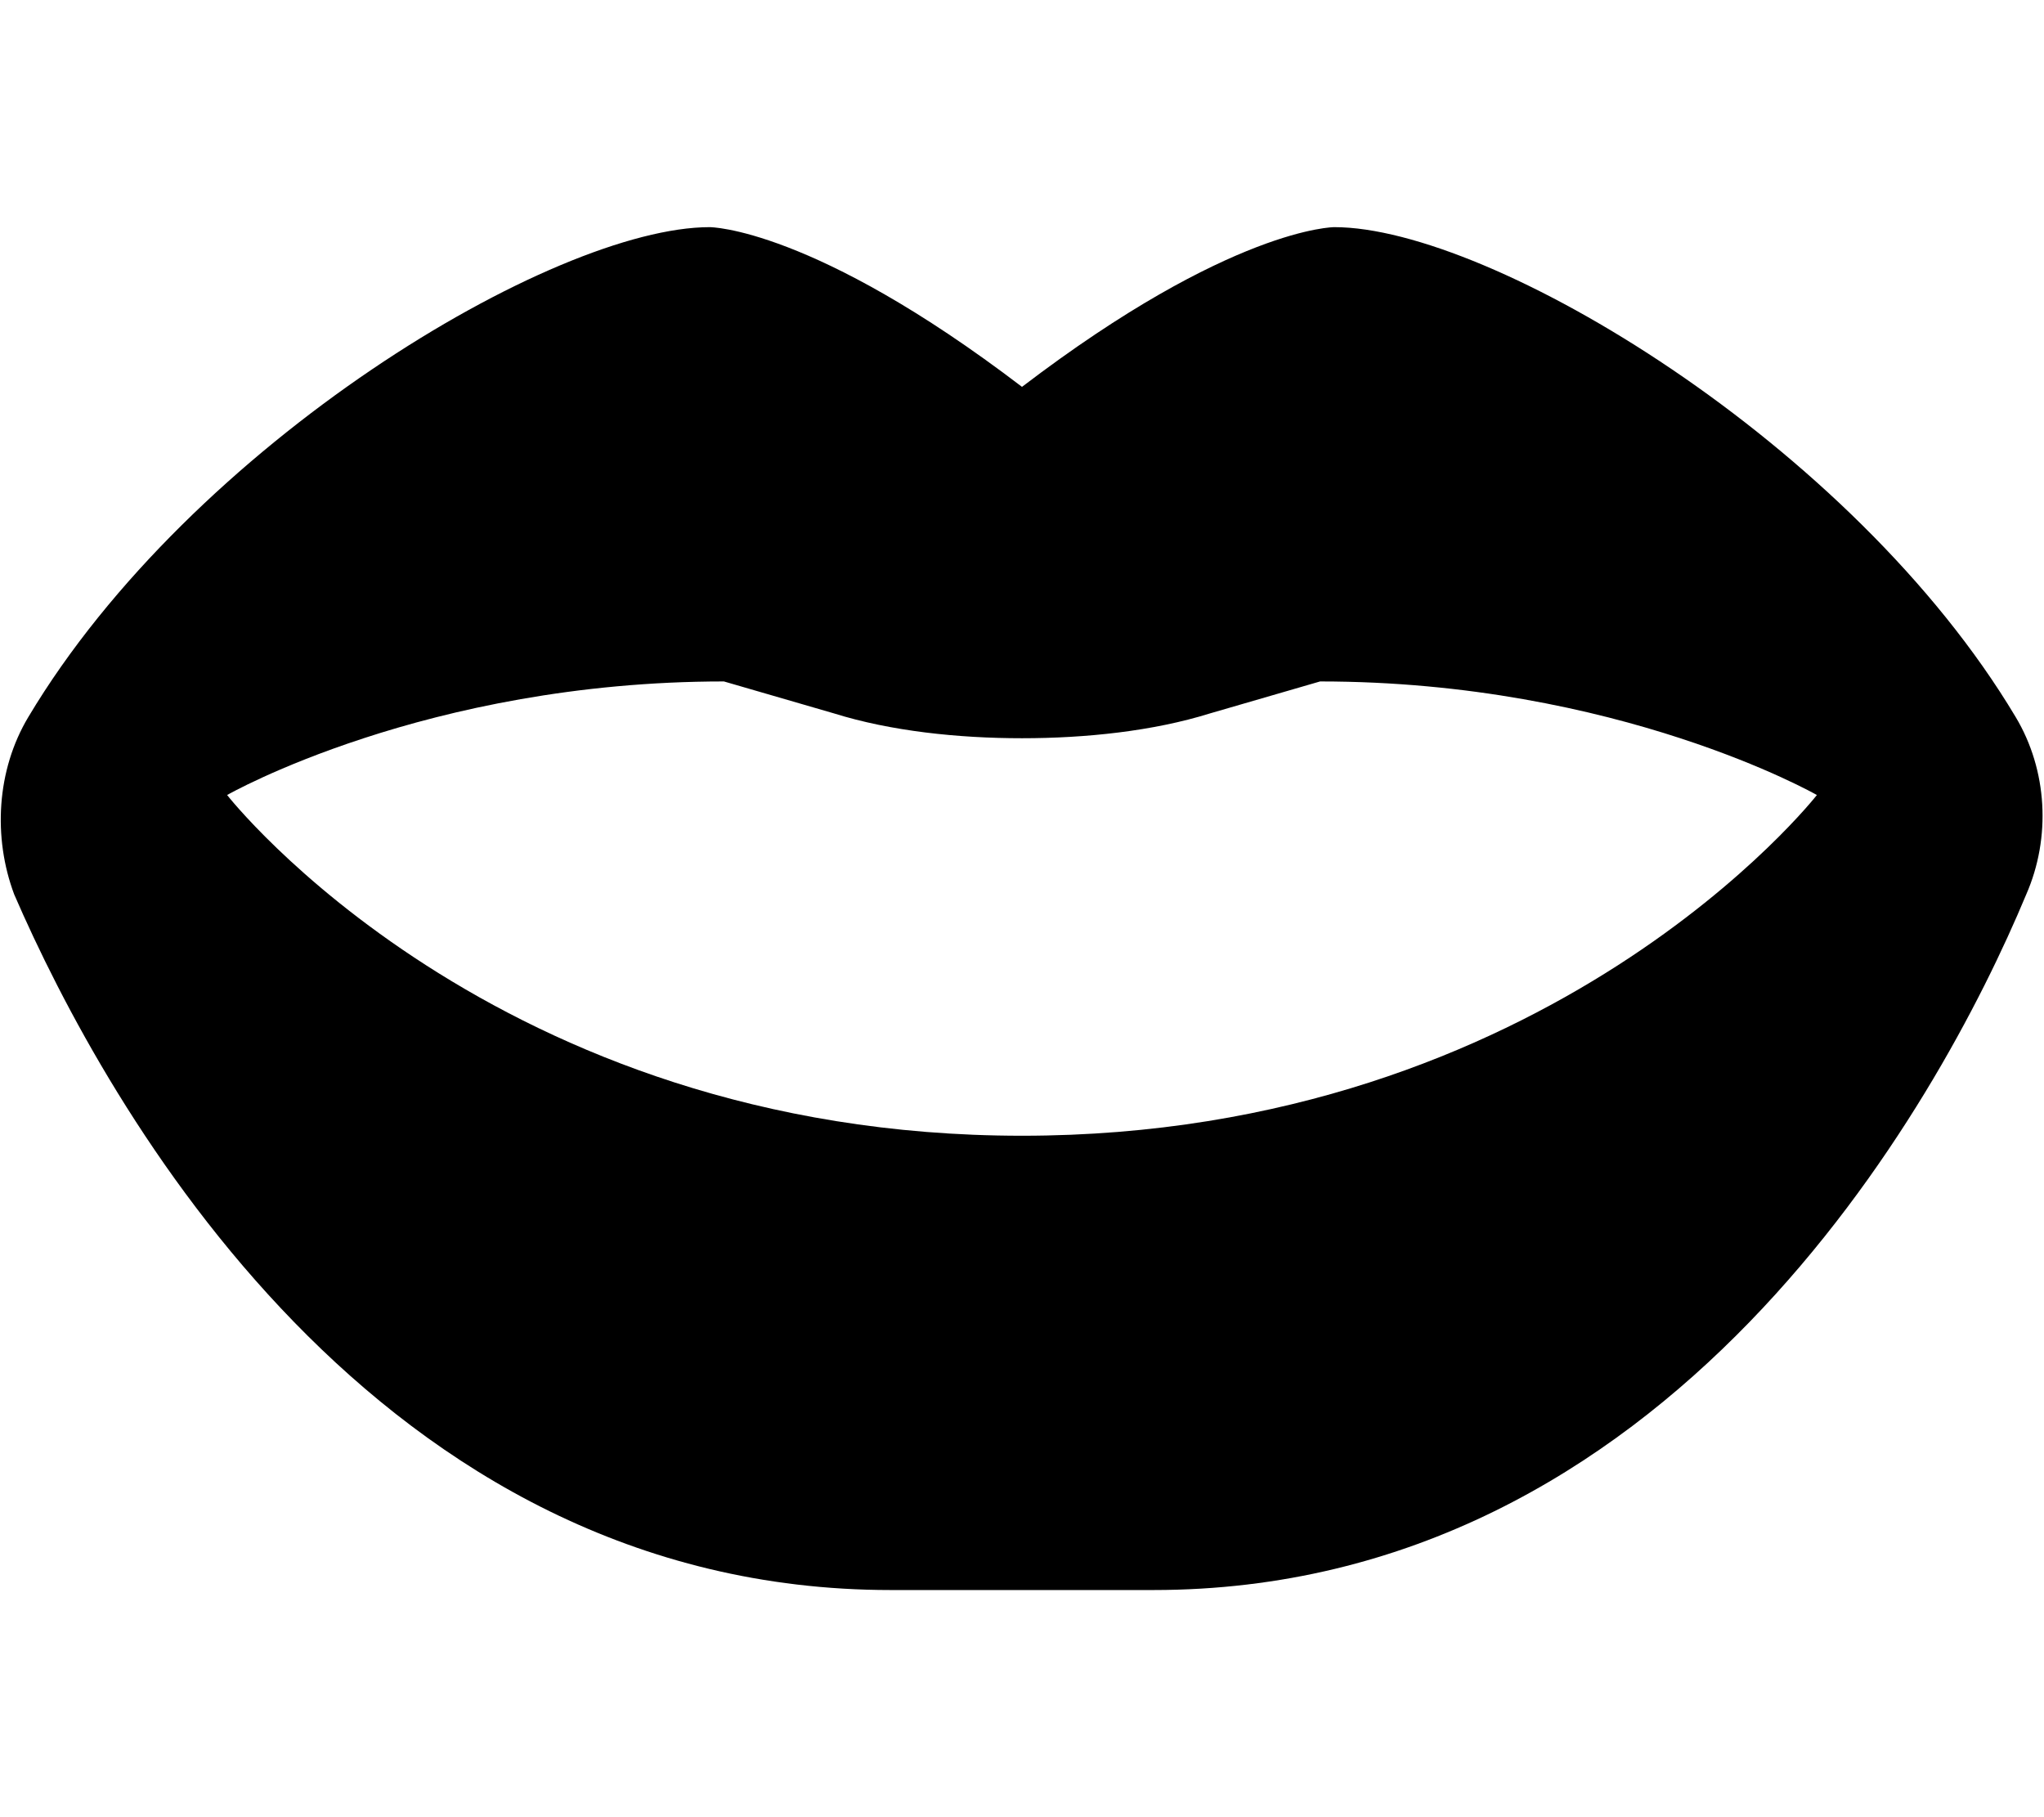 <svg xmlns="http://www.w3.org/2000/svg" viewBox="0 0 576 512"><!-- Font Awesome Pro 6.0.0-alpha1 by @fontawesome - https://fontawesome.com License - https://fontawesome.com/license (Commercial License) --><path d="M568 202C522 125 420 64 376 64C376 64 347 64 288 109C229 64 200 64 200 64C156 64 54 125 8 202C-1 217 -2 236 4 252C30 312 106 448 251 448H325C470 448 546 312 571 252C578 236 577 217 568 202ZM288 320C139 320 64 224 64 224S120 192 204 192L235 201C251 206 270 208 288 208S325 206 341 201L372 192C456 192 512 224 512 224S437 320 288 320Z"/></svg>